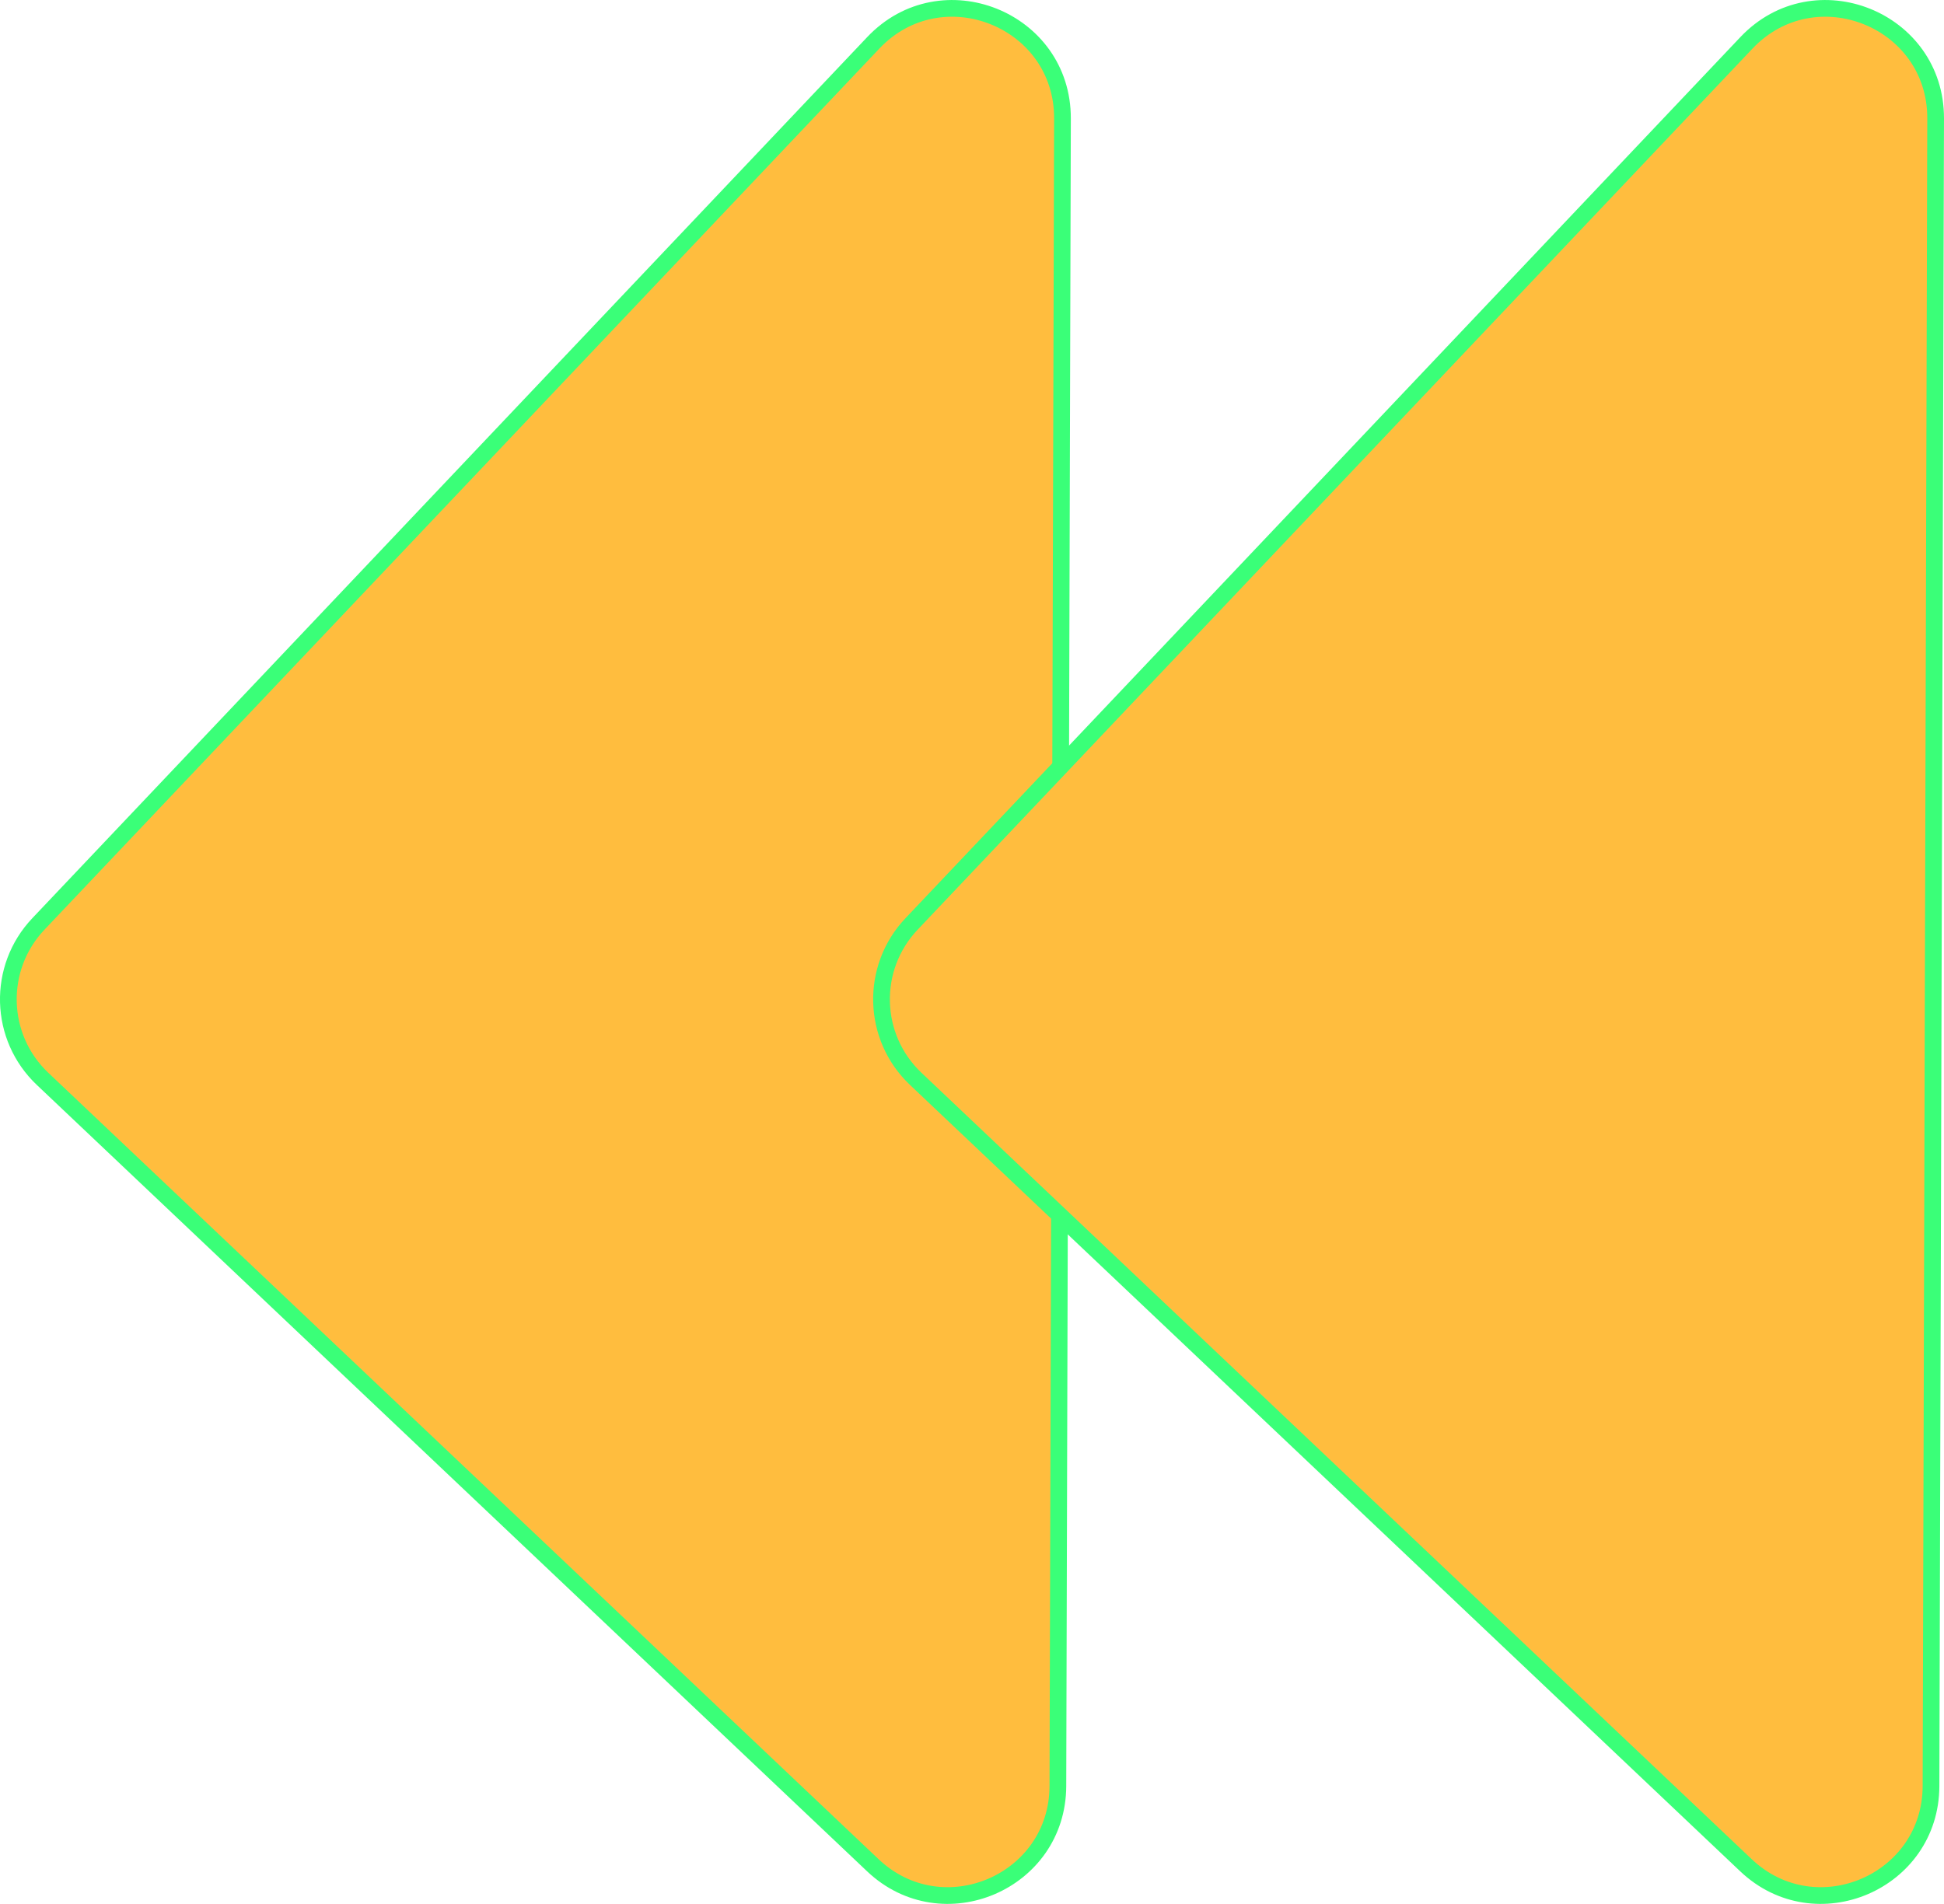 <?xml version="1.0" encoding="UTF-8"?>
<svg id="Layer_1" data-name="Layer 1" xmlns="http://www.w3.org/2000/svg" viewBox="0 0 465.29 455.77">
  <defs>
    <style>
      .cls-1 {
        fill: #ffbd3e;
        stroke: #3aff78;
        stroke-miterlimit: 10;
        stroke-width: 4px;
      }
    </style>
  </defs>
  <path class="cls-1" d="M253.76,225.29l-.56,202.27c-.06,23-27.58,34.79-44.28,18.97L10.19,258.27c-10.52-9.96-10.97-26.57-1-37.09L209.02,10.25c16.33-17.24,45.35-5.64,45.28,18.12l-.55,196.93Z"/>
  <path class="cls-1" d="M462.74,225.29l-.56,202.27c-.06,23-27.58,34.79-44.28,18.97l-198.72-188.26c-10.52-9.96-10.97-26.57-1-37.09L418.01,10.25c16.33-17.24,45.35-5.64,45.28,18.12l-.55,196.93Z"/>
</svg>